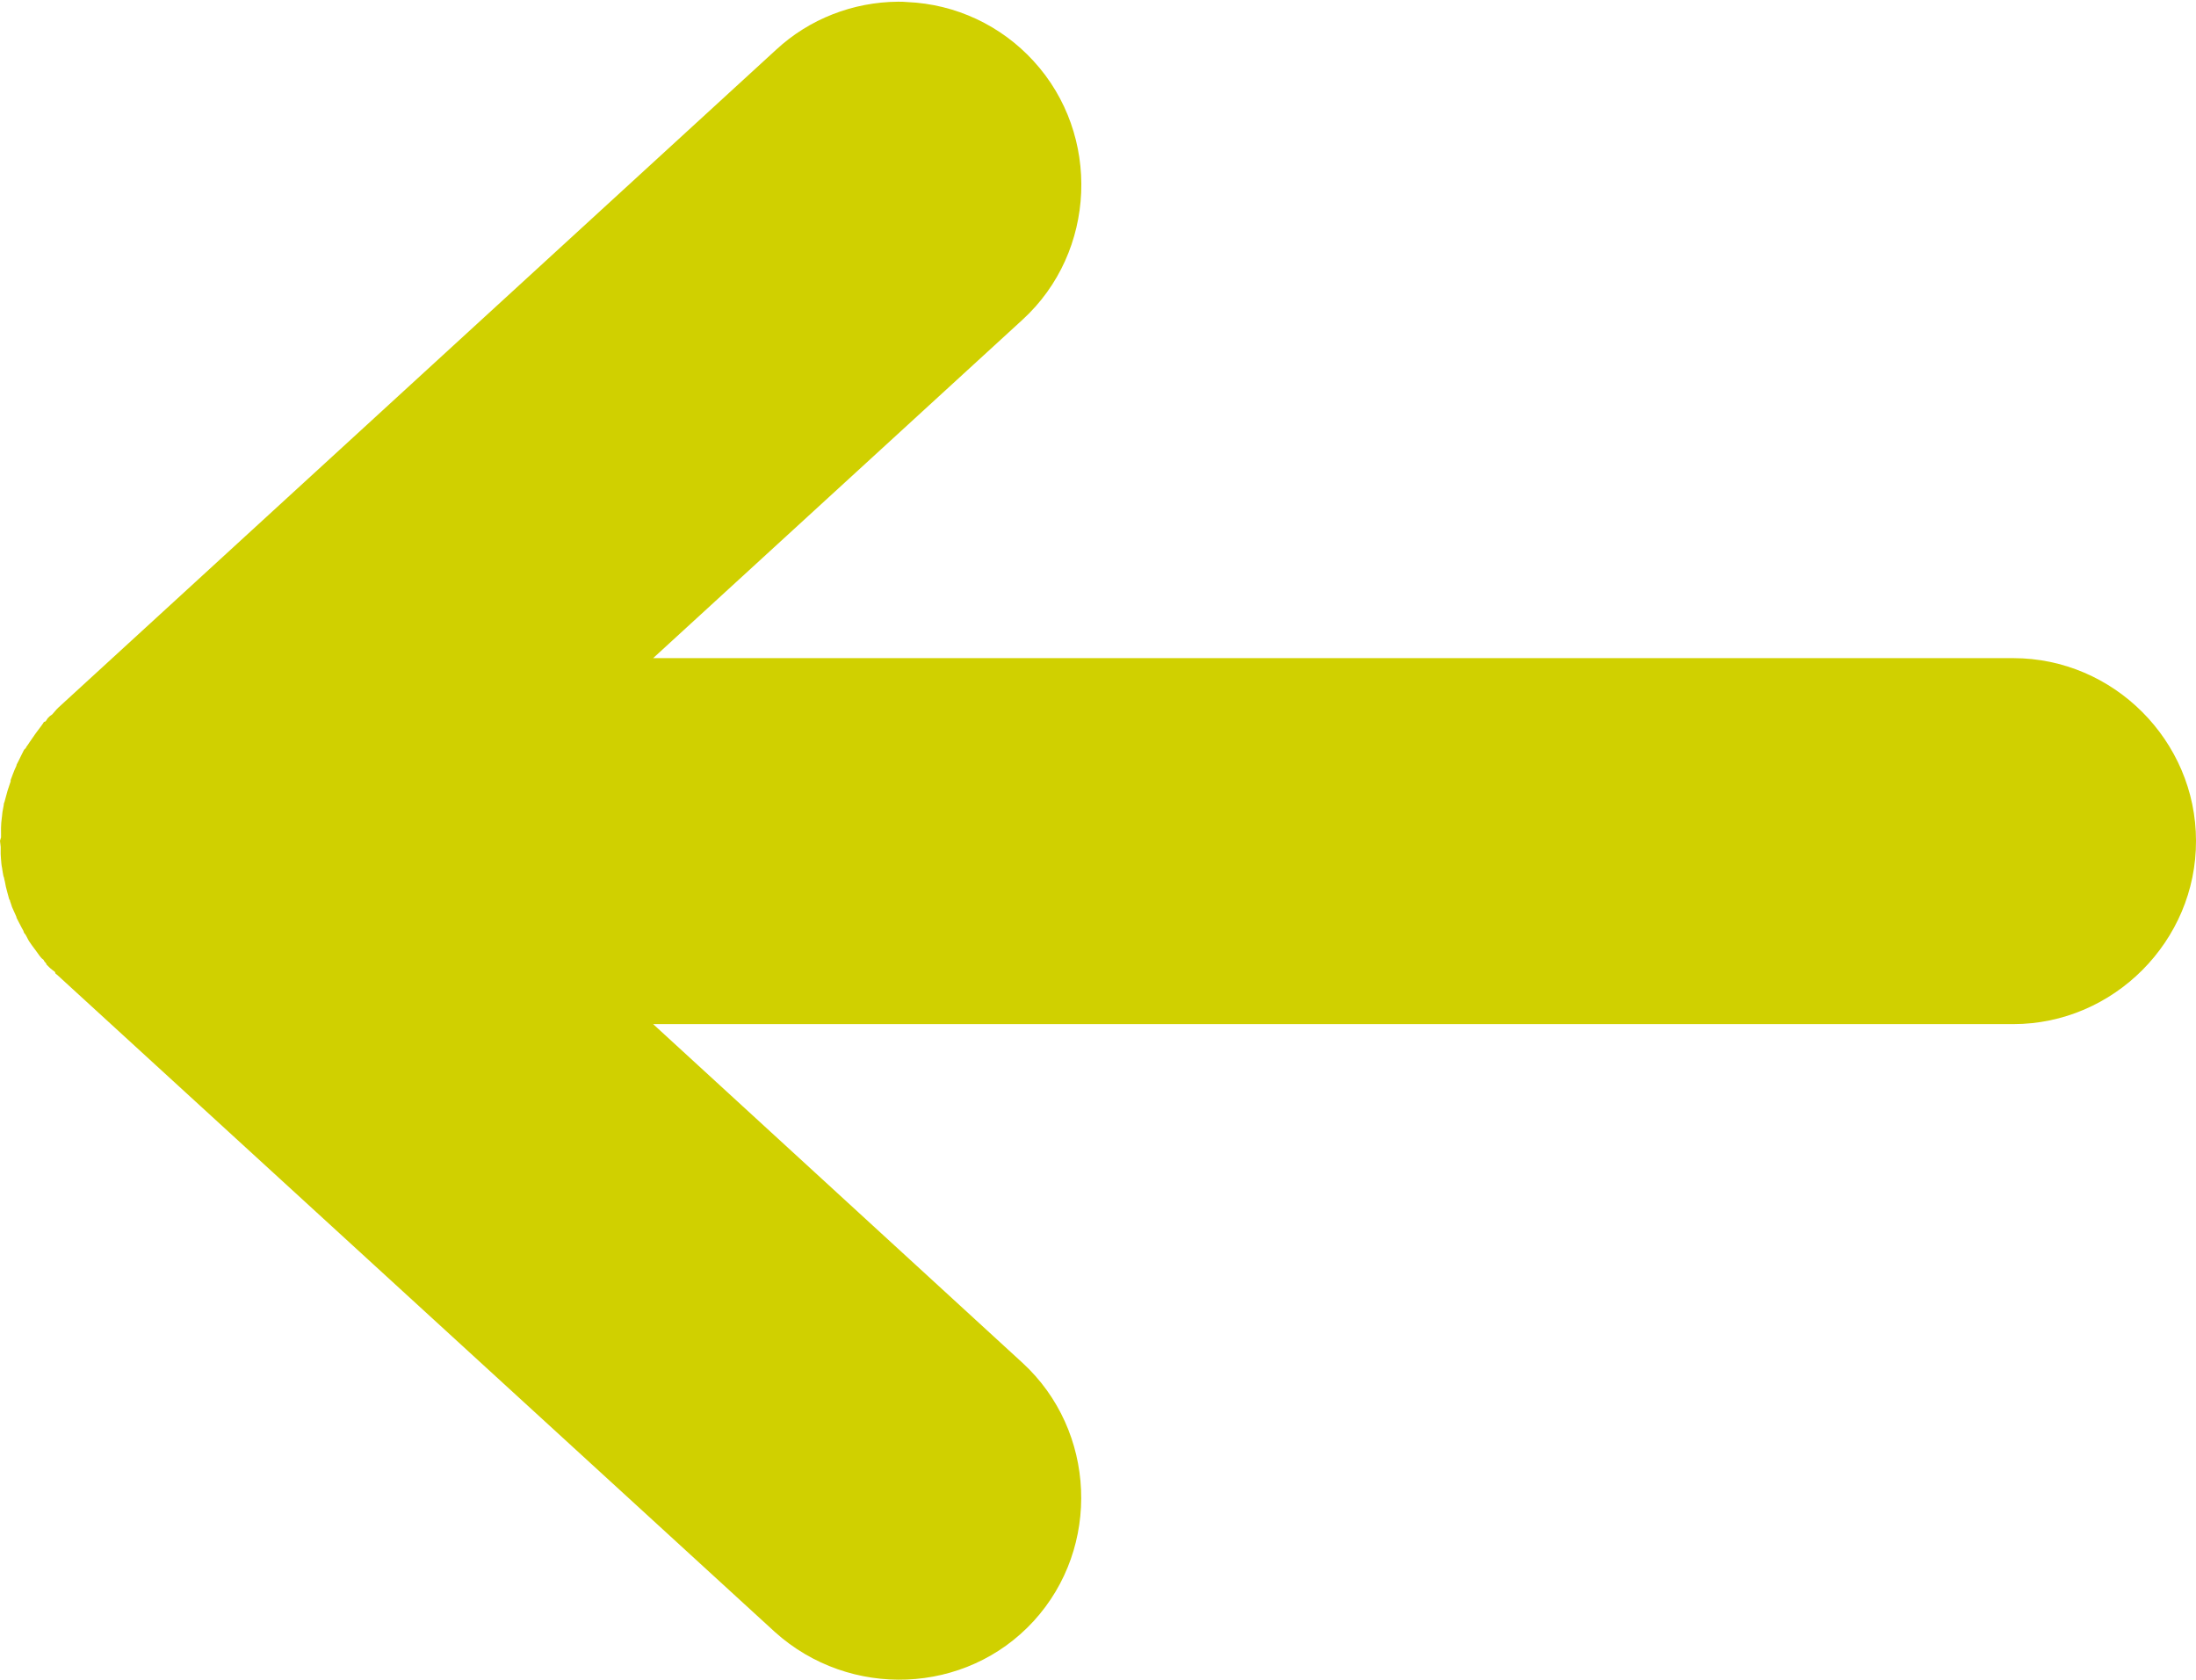 <?xml version="1.0" encoding="UTF-8" standalone="no"?>
<!-- Created with Inkscape (http://www.inkscape.org/) -->

<svg
   width="6.395mm"
   height="4.893mm"
   viewBox="0 0 6.395 4.893"
   version="1.1"
   id="svg5"
   sodipodi:docname="back.svg"
   inkscape:version="1.2.1 (9c6d41e410, 2022-07-14)"
   xmlns:inkscape="http://www.inkscape.org/namespaces/inkscape"
   xmlns:sodipodi="http://sodipodi.sourceforge.net/DTD/sodipodi-0.dtd"
   xmlns="http://www.w3.org/2000/svg"
   xmlns:svg="http://www.w3.org/2000/svg">
  <sodipodi:namedview
     id="namedview7"
     pagecolor="#ffffff"
     bordercolor="#000000"
     borderopacity="0.25"
     inkscape:showpageshadow="2"
     inkscape:pageopacity="0.0"
     inkscape:pagecheckerboard="0"
     inkscape:deskcolor="#d1d1d1"
     inkscape:document-units="mm"
     showgrid="false"
     inkscape:zoom="16"
     inkscape:cx="11.3125"
     inkscape:cy="13.8125"
     inkscape:window-width="1920"
     inkscape:window-height="986"
     inkscape:window-x="-11"
     inkscape:window-y="-11"
     inkscape:window-maximized="1"
     inkscape:current-layer="layer1" />
  <defs
     id="defs2" />
  <g
     inkscape:label="Шар 1"
     inkscape:groupmode="layer"
     id="layer1">
    <path
       id="path13776"
       style="color:#000000;opacity:1;fill:#d0d000;fill-opacity:1;stroke-width:0.418;stroke-linecap:round"
       d="M 2.615,0.005 C 2.484,0.006 2.357,0.055 2.26,0.145 l -2.09,1.916 -0.005,0.005 c -0.005,0.005 -0.008,0.01 -0.013,0.015 -0.002,0.002 -0.005,0.003 -0.007,0.005 l -0.006,0.006 -0.006,0.009 c -0.001,0.001 -0.004,0.001 -0.005,0.002 -0.002,0.002 -0.002,0.004 -0.004,0.006 l -0.005,0.007 c -0.005,0.007 -0.01,0.013 -0.015,0.02 -0.006,0.008 -0.012,0.018 -0.018,0.026 -0.003,0.005 -0.006,0.009 -0.009,0.013 l -0.002,0.004 -0.005,0.005 c -0.003,0.006 -0.006,0.012 -0.009,0.018 -0.004,0.009 -0.009,0.018 -0.013,0.026 v 0.002 c -0.004,0.009 -0.008,0.017 -0.011,0.026 -0.002,0.005 -0.004,0.01 -0.006,0.016 v 0.002 0.002 c -0.003,0.009 -0.006,0.018 -0.009,0.027 -0.003,0.011 -0.006,0.022 -0.009,0.033 -6.0935e-4,0.002 -0.002,0.004 -0.002,0.006 -1.2689e-4,5.119e-4 1.2535e-4,0.002 0,0.002 l -0.002,0.011 -0.002,0.011 c -7.2127e-4,0.006 -0.001,0.012 -0.002,0.018 -0.001,0.009 -0.002,0.017 -0.002,0.026 -4.3285e-4,0.005 2.8243e-4,0.01 0,0.015 -1.8956e-4,0.002 1.6725e-4,0.003 0,0.005 -1.3682e-4,0.003 8.762e-5,0.006 0,0.009 L 0,2.449 0.002,2.467 c 1.8898e-4,0.002 -2.1993e-4,0.004 0,0.006 3.0413e-4,0.005 -4.5422e-4,0.01 0,0.015 6.2018e-4,0.009 0.001,0.018 0.002,0.027 4.308e-4,0.005 0.001,0.008 0.002,0.013 l 0.002,0.013 0.002,0.011 c 4.7388e-4,0.002 0.002,0.004 0.002,0.006 6.3144e-4,0.003 0.001,0.006 0.002,0.009 0.002,0.011 0.004,0.021 0.007,0.031 0.002,0.007 0.004,0.015 0.006,0.022 l 0.002,0.002 v 0.002 c 0.002,0.006 0.004,0.011 0.006,0.018 0.004,0.01 0.009,0.019 0.013,0.029 v 0.002 c 0.005,0.01 0.01,0.019 0.015,0.029 0.002,0.003 0.003,0.006 0.005,0.009 l 0.002,0.006 0.004,0.005 c 0.004,0.006 0.007,0.014 0.011,0.02 0.006,0.009 0.011,0.016 0.018,0.025 0.004,0.006 0.009,0.012 0.013,0.018 l 0.005,0.006 0.006,0.005 c 0.001,0.001 0.001,0.003 0.002,0.004 0.002,0.002 0.004,0.005 0.006,0.007 v 0.002 l 0.009,0.009 c 0.005,0.005 0.011,0.009 0.016,0.013 0.001,0.001 6.4351e-4,0.004 0.002,0.005 l 0.005,0.004 2.09,1.914 C 2.475,4.95 2.813,4.937 3.01,4.722 3.207,4.507 3.192,4.167 2.978,3.97 L 1.902,2.983 H 5.863 C 6.155,2.983 6.396,2.741 6.395,2.449 6.395,2.158 6.155,1.917 5.863,1.917 H 1.902 L 2.978,0.931 C 3.193,0.734 3.207,0.393 3.01,0.178 2.915,0.074 2.783,0.012 2.642,0.006 2.633,0.005 2.624,0.005 2.615,0.005 Z"
       sodipodi:nodetypes="sccccccccccccccccccccccccccccccccccccccccccccccccccccccccccccccccccccccccccccss" />
  </g>
</svg>
